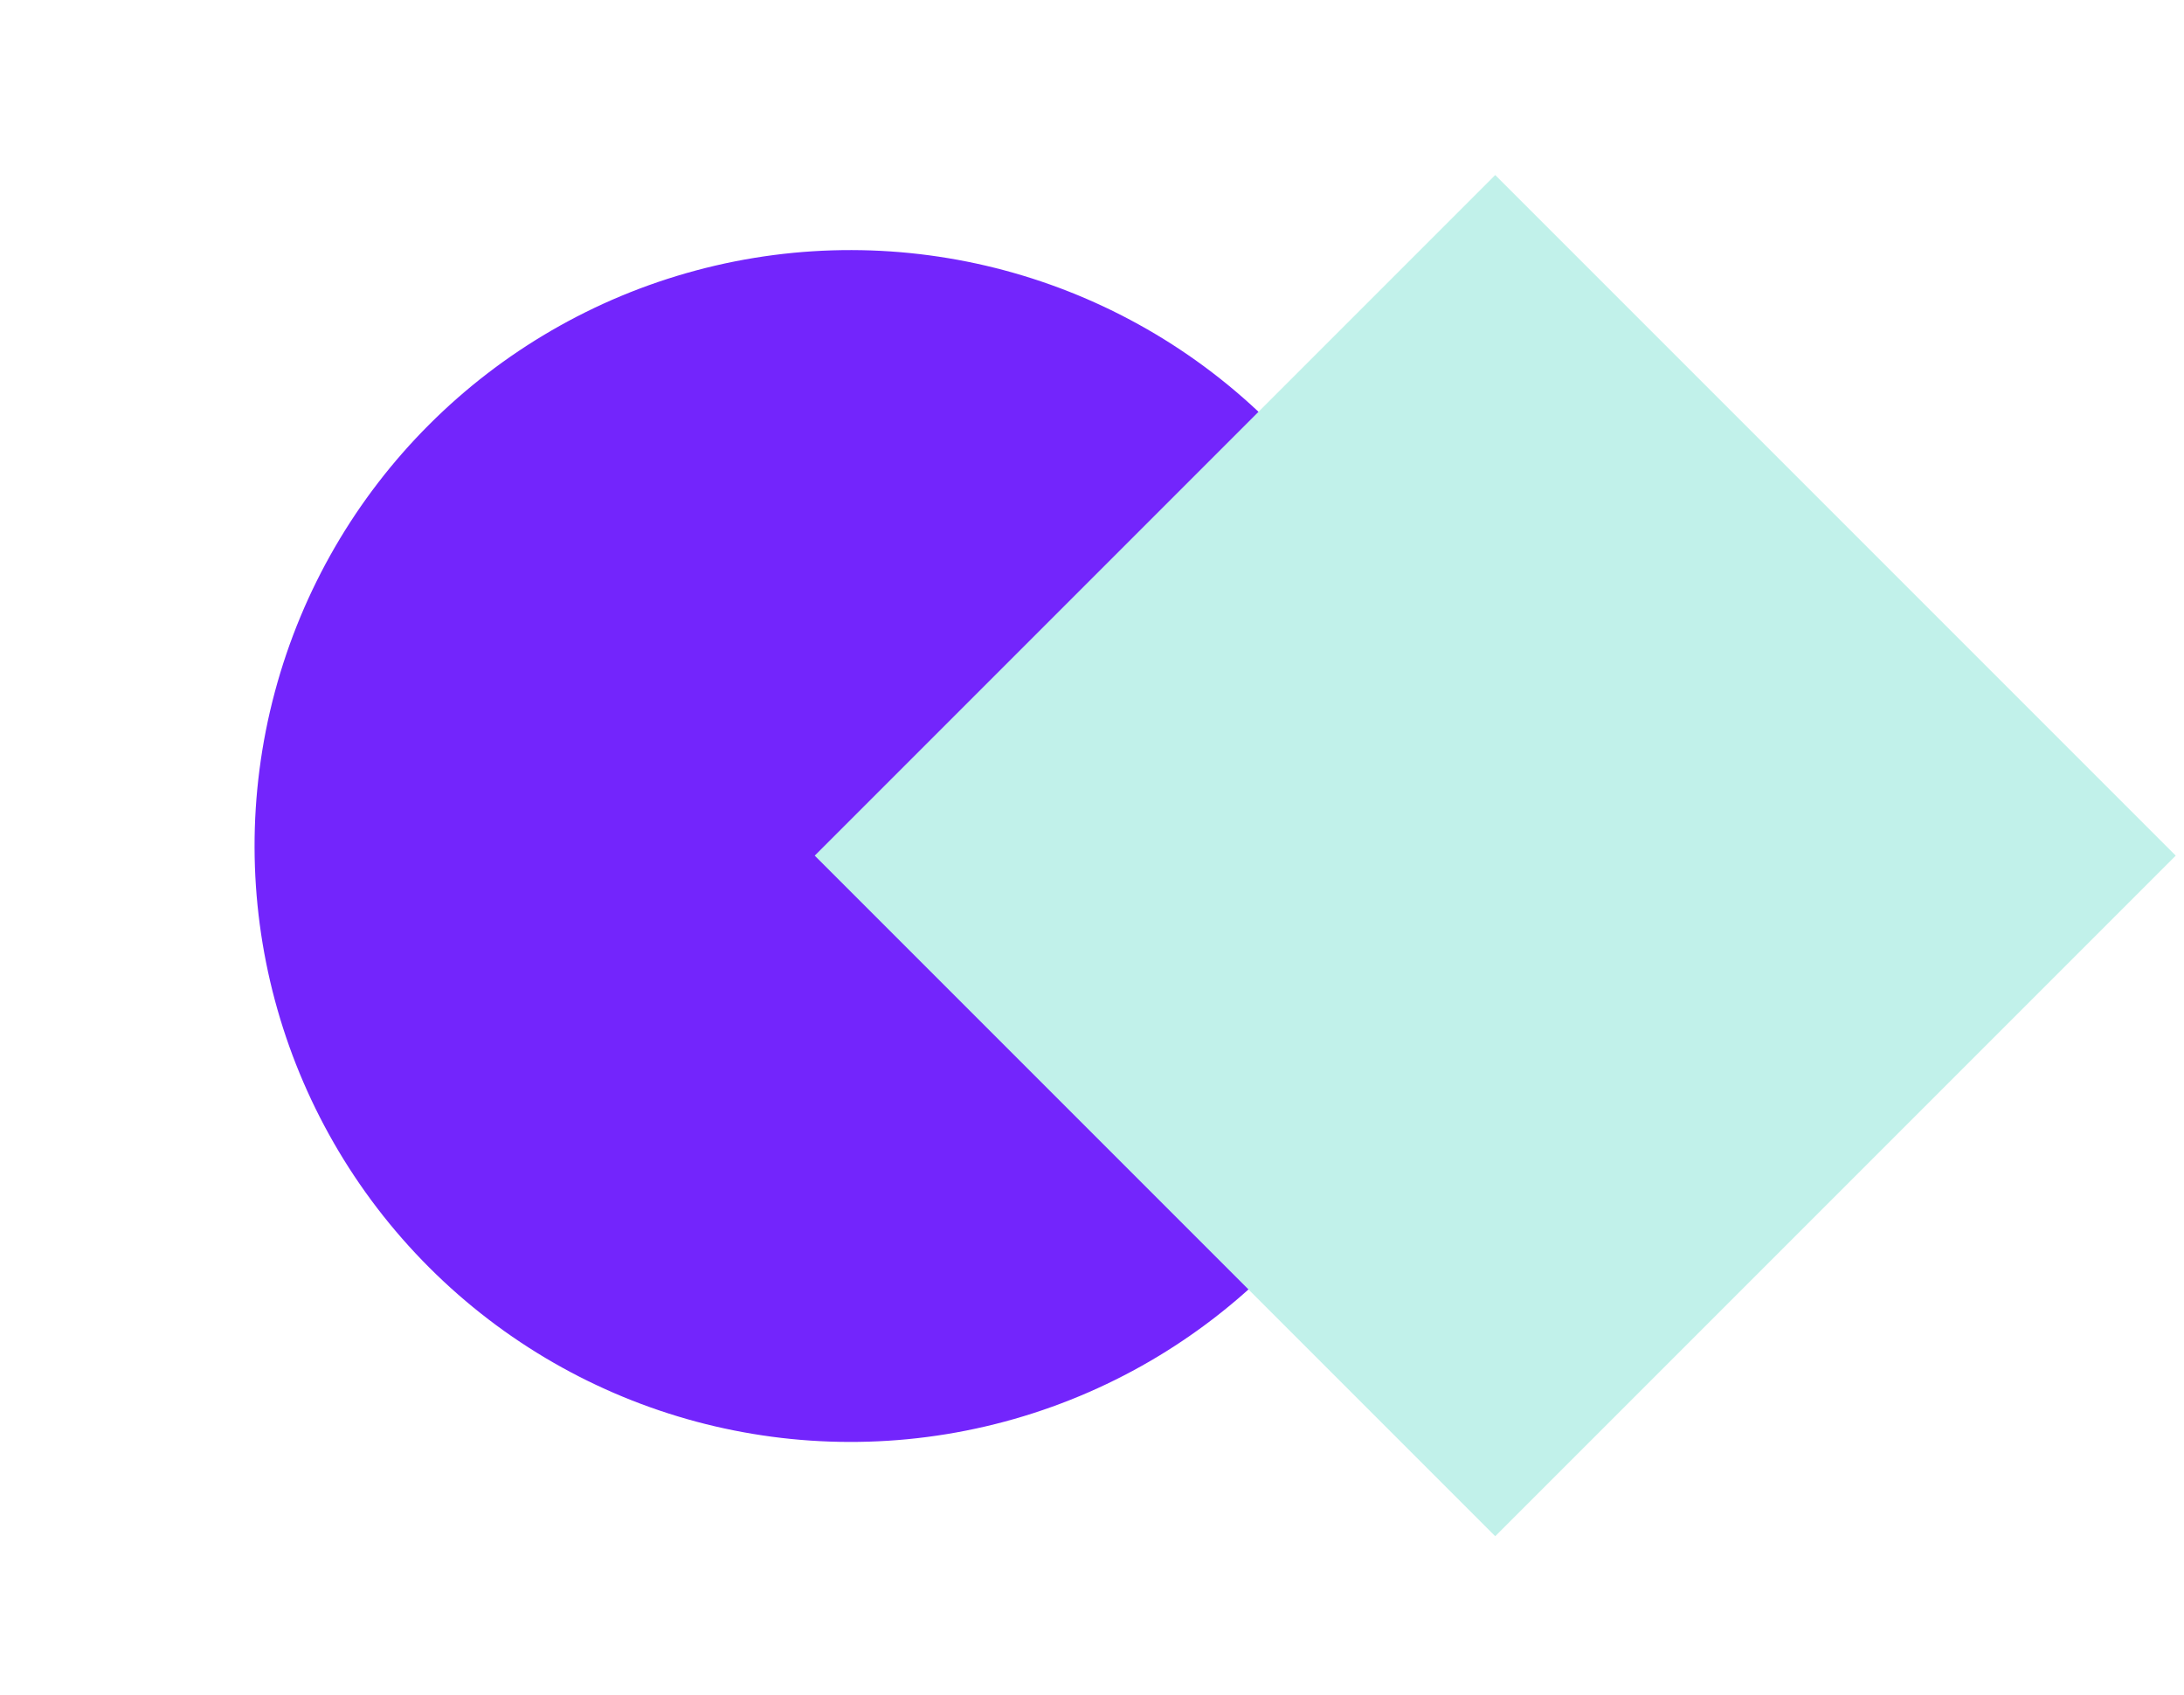 <svg width="241" height="187" viewBox="0 0 241 187" fill="none" xmlns="http://www.w3.org/2000/svg">
<circle cx="93.843" cy="93.344" r="65.75" transform="rotate(-45 93.843 93.344)" fill="#7325FC"/>
<rect x="89.904" y="94.406" width="106.196" height="106.196" transform="rotate(-45 89.904 94.406)" fill="#C1F1EA"/>
</svg>
